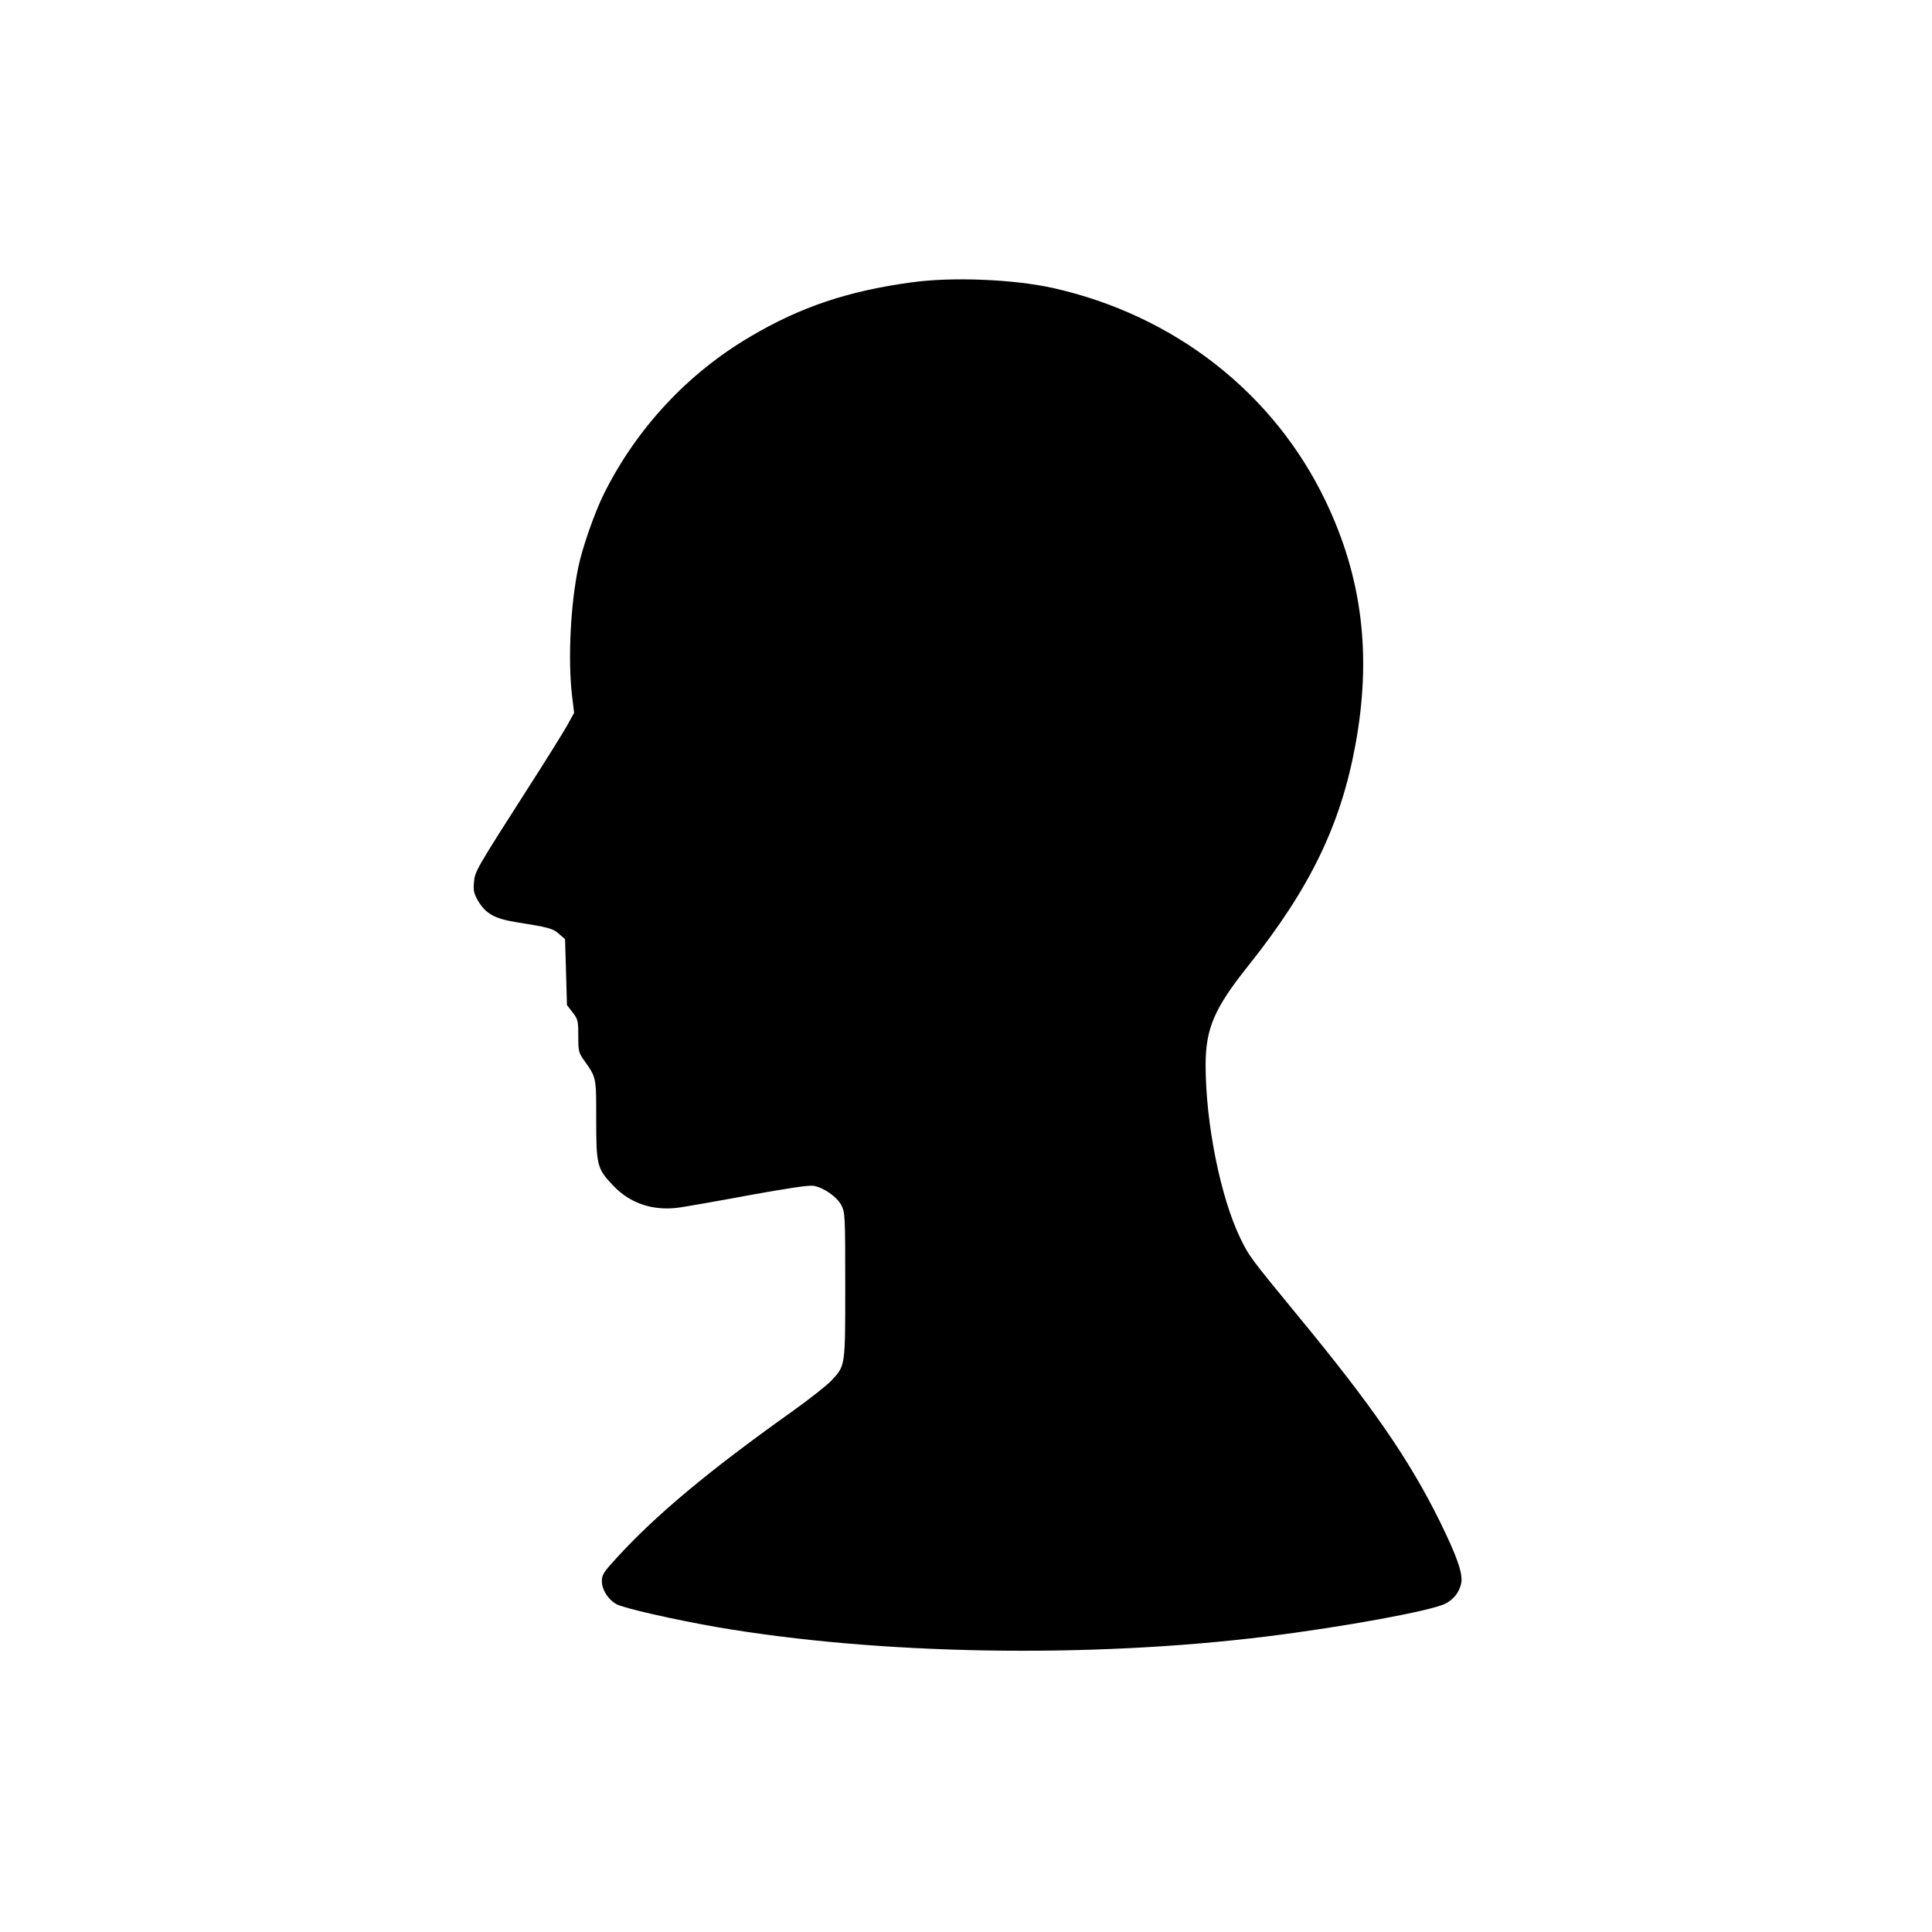 <?xml version="1.0" standalone="no"?>
<!DOCTYPE svg PUBLIC "-//W3C//DTD SVG 20010904//EN"
 "http://www.w3.org/TR/2001/REC-SVG-20010904/DTD/svg10.dtd">
<svg version="1.0" xmlns="http://www.w3.org/2000/svg"
 width="1024pt" height="1024pt" viewBox="0 0 1024 1024"
 preserveAspectRatio="xMidYMid meet">

<g transform="translate(0,1024) scale(0.1,-0.1)"
fill="#000000" stroke="none">
<path d="M4835 8744 c-339 -46 -591 -130 -858 -288 -332 -195 -602 -485 -776
-833 -49 -99 -115 -286 -136 -390 -41 -197 -55 -483 -34 -672 l12 -99 -38 -69
c-21 -37 -113 -185 -205 -328 -277 -433 -283 -443 -288 -502 -4 -43 0 -60 22
-98 40 -67 87 -94 198 -112 176 -28 199 -34 231 -63 l32 -28 5 -174 5 -175 30
-39 c28 -36 30 -45 30 -125 0 -79 2 -89 30 -128 67 -95 65 -87 65 -316 0 -243
5 -259 89 -348 91 -96 213 -137 353 -117 40 6 208 35 373 66 200 36 312 53
337 49 55 -10 124 -58 148 -104 19 -38 20 -57 20 -424 0 -431 1 -424 -72 -503
-23 -25 -118 -100 -212 -167 -440 -313 -722 -548 -933 -780 -63 -69 -73 -84
-73 -117 0 -45 32 -97 77 -122 34 -21 310 -83 533 -122 857 -147 1970 -166
2910 -50 406 50 875 136 950 174 46 23 76 63 85 110 9 51 -22 139 -113 325
-162 328 -357 611 -752 1090 -253 308 -259 316 -305 410 -106 218 -185 611
-185 920 0 193 46 301 225 525 328 411 491 747 569 1172 87 473 37 884 -157
1290 -275 576 -803 988 -1448 1132 -209 46 -531 59 -744 30z"/>
</g>
</svg>
